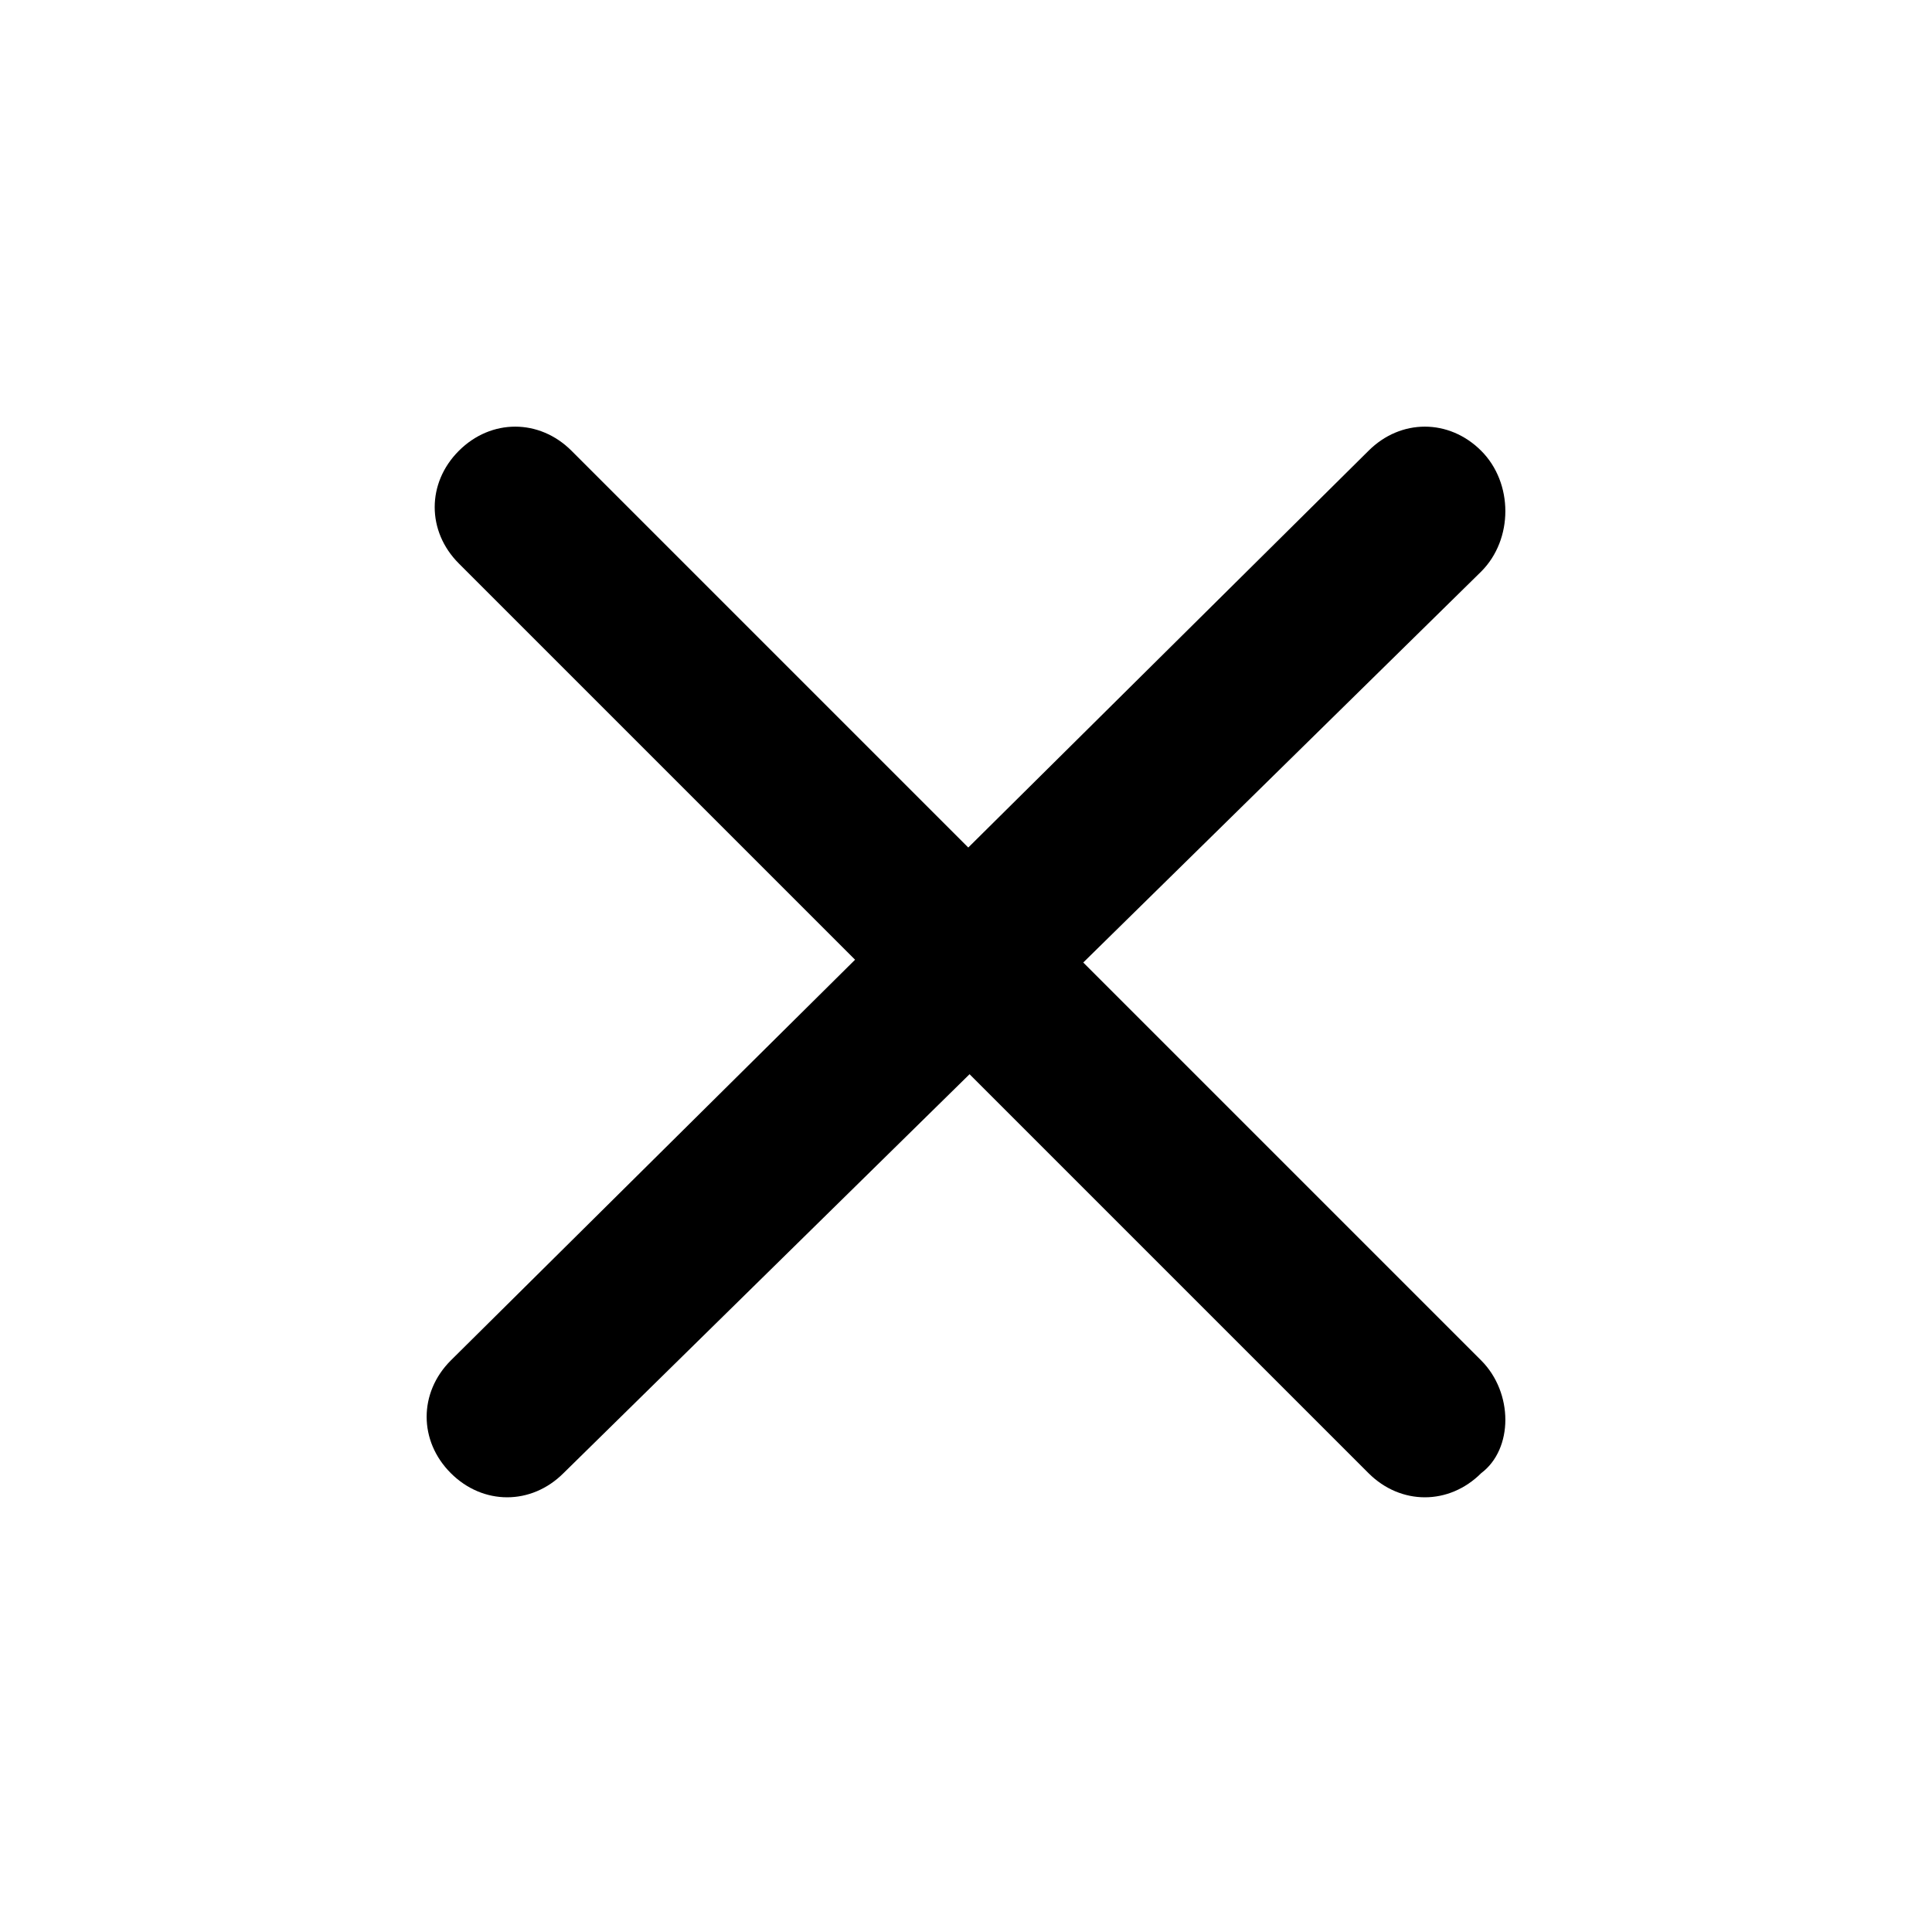 <svg xmlns="http://www.w3.org/2000/svg" viewBox="0 0 24 24" enable-background="new 0 0 24 24"><g fill-rule="evenodd"><path d="m18.4 16.9l-11.3-11.3c-.4-.4-1-.4-1.4 0-.4.4-.4 1 0 1.4l11.3 11.3c.4.4 1 .4 1.4 0 .4-.3.4-1 0-1.4"/><path d="m18.4 5.6c-.4-.4-1-.4-1.4 0l-11.4 11.3c-.4.4-.4 1 0 1.4.4.4 1 .4 1.4 0l11.4-11.2c.4-.4.4-1.1 0-1.5"/></g></svg>